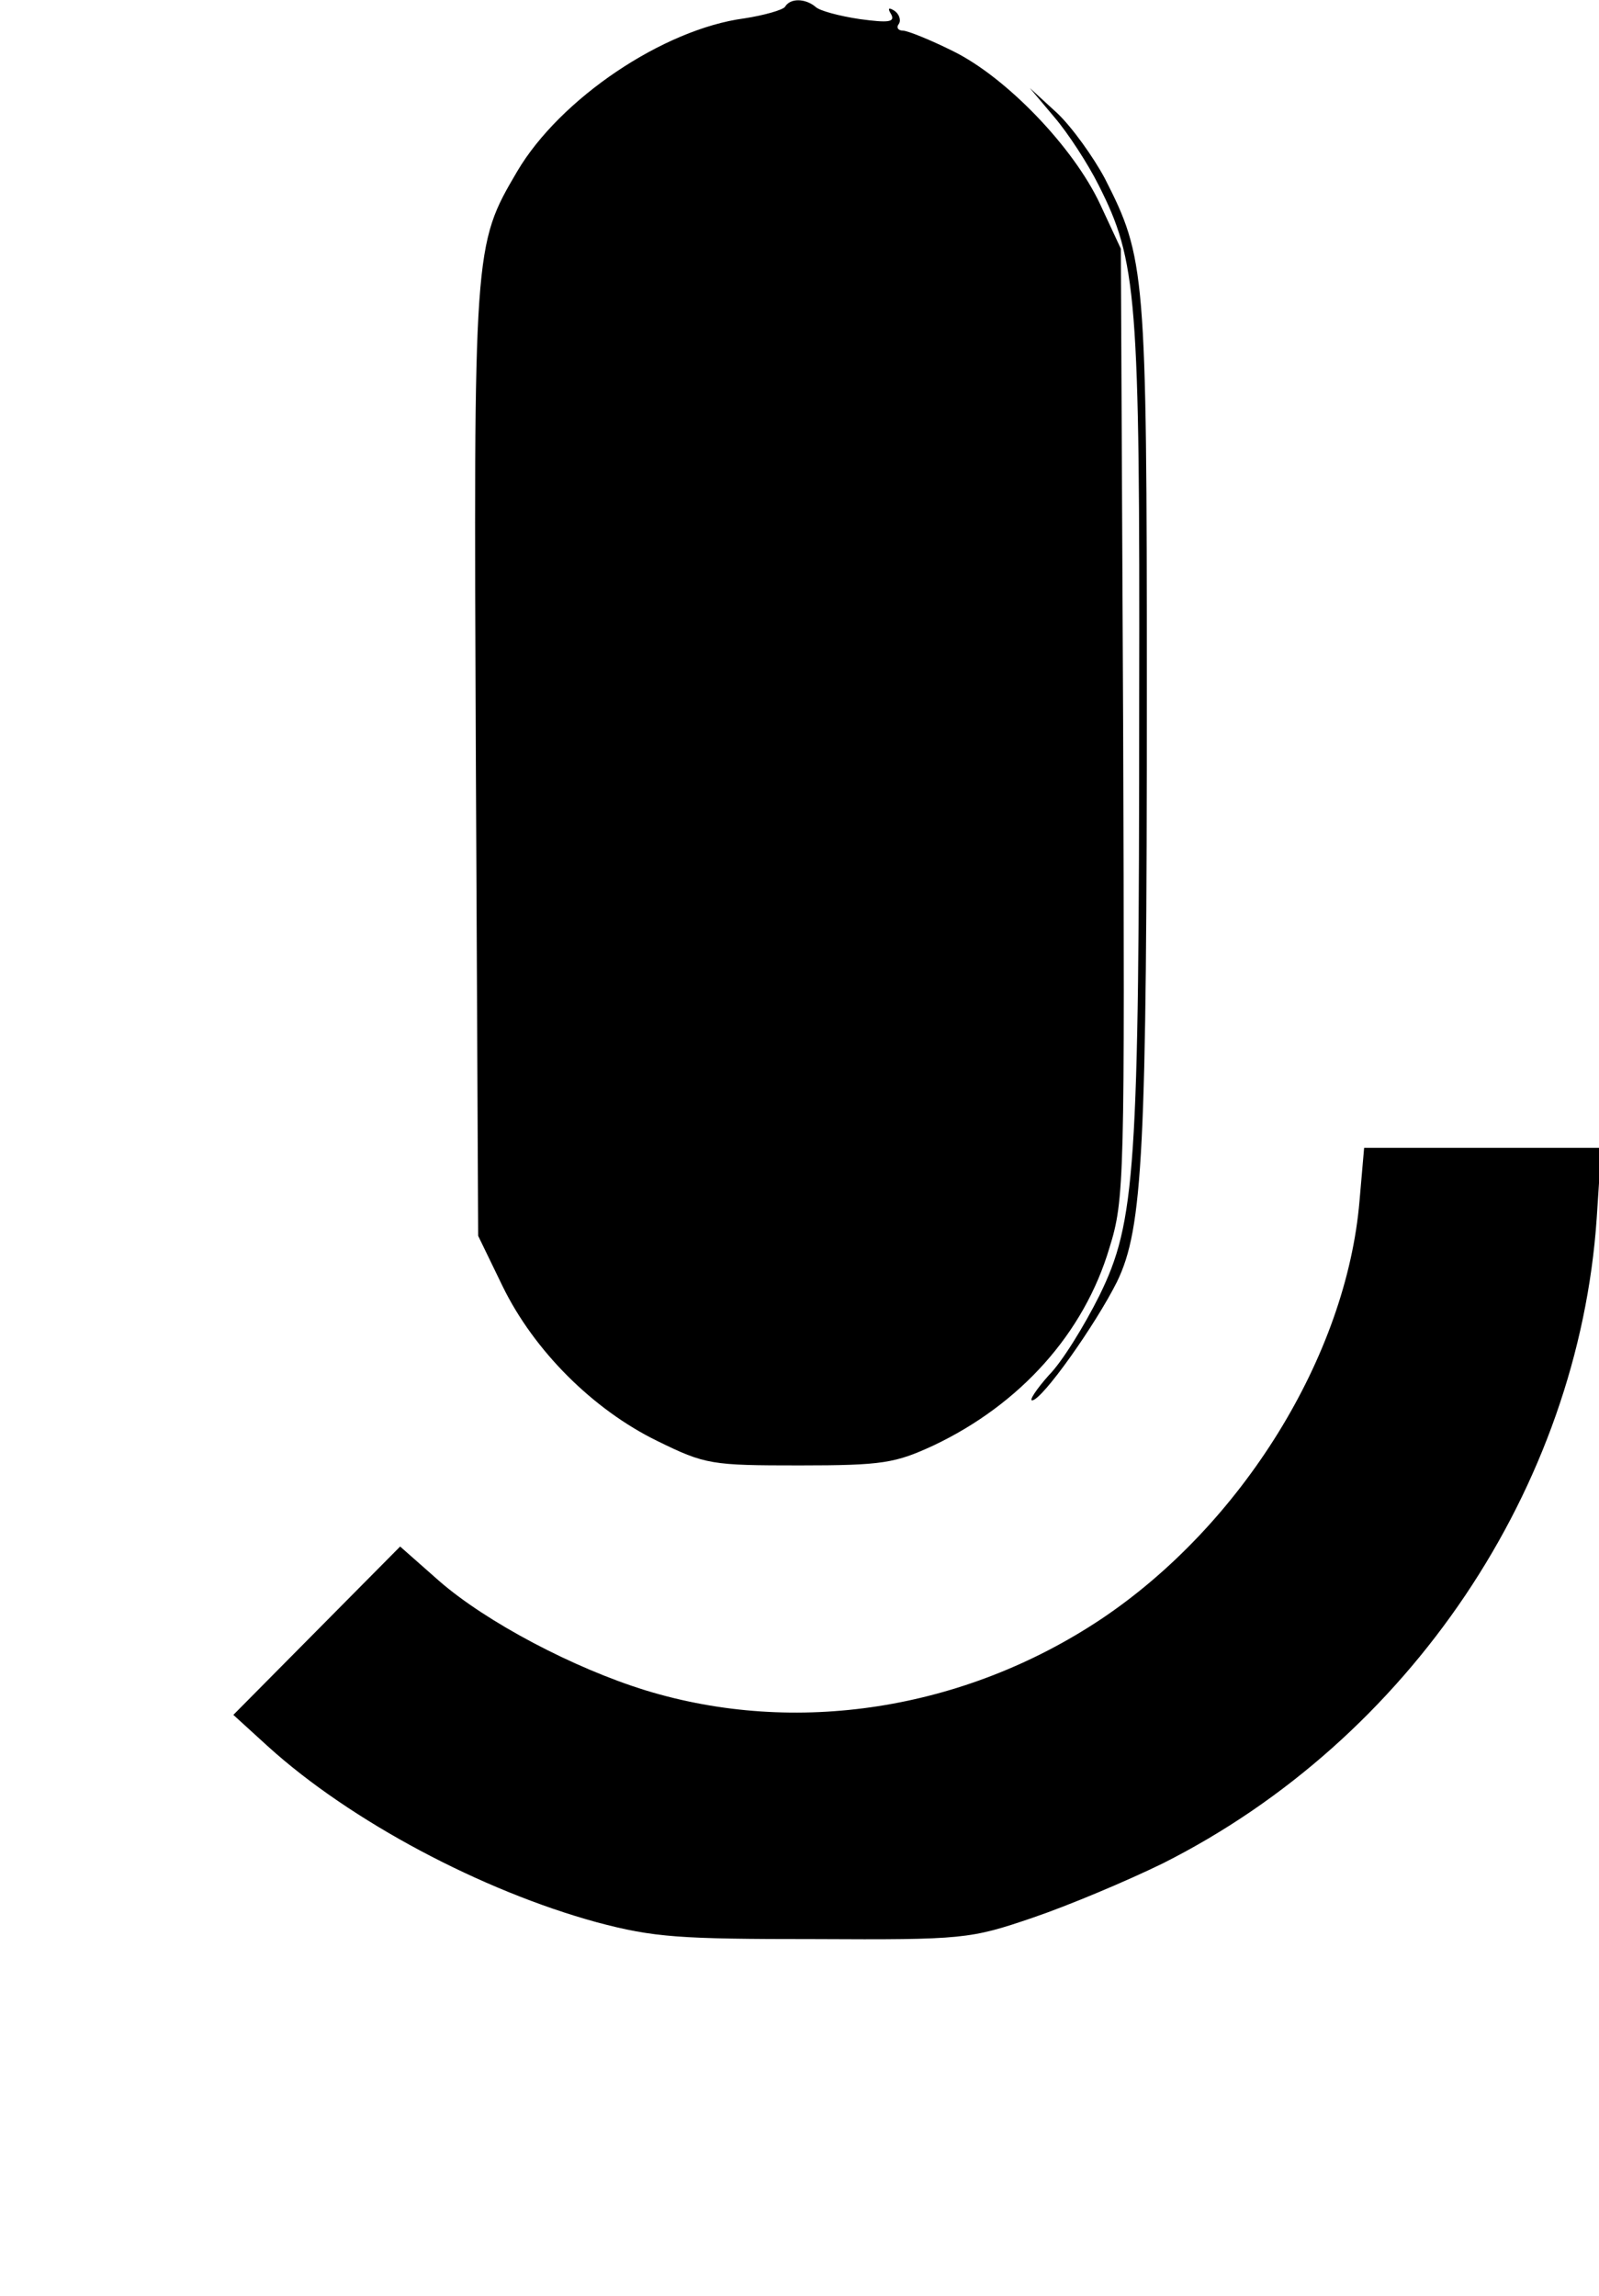 <?xml version="1.0" standalone="no"?>
<!DOCTYPE svg PUBLIC "-//W3C//DTD SVG 20010904//EN"
 "http://www.w3.org/TR/2001/REC-SVG-20010904/DTD/svg10.dtd">
<svg version="1.0" xmlns="http://www.w3.org/2000/svg"
 width="209pt" height="300pt" viewBox="0 0 209 300"
 preserveAspectRatio="xMidYMid meet">
<g transform="translate(0,300) scale(0.1,-0.1)"
fill="#000000" stroke="none">
<path d="M1026 2991 c-3 -4 -27 -11 -53 -15 -106 -14 -241 -105 -297 -200 -57
-97 -57 -98 -54 -772 l3 -619 32 -66 c41 -84 118 -161 202 -202 63 -31 71 -32
186 -32 109 0 125 3 175 26 114 54 197 147 230 258 20 64 20 88 18 686 l-3
620 -27 58 c-35 75 -123 166 -192 200 -30 15 -60 27 -66 27 -6 0 -9 4 -5 9 3
5 0 13 -6 17 -8 5 -9 3 -4 -5 5 -10 -4 -11 -41 -6 -27 4 -53 11 -58 16 -13 11
-33 12 -40 0z"/>
<path d="M1378 2847 c18 -21 44 -61 58 -89 50 -99 54 -143 53 -673 0 -616 -5
-682 -52 -778 -20 -40 -49 -87 -66 -104 -16 -18 -26 -33 -22 -33 13 0 83 99
111 155 34 70 39 170 39 775 0 546 -2 563 -55 667 -15 28 -43 67 -62 85 l-36
33 32 -38z"/>
<path d="M1777 1431 c-17 -203 -154 -424 -338 -547 -179 -119 -399 -153 -595
-93 -94 29 -208 89 -270 143 l-51 45 -109 -110 -109 -110 45 -41 c108 -98 280
-189 430 -230 75 -20 109 -22 285 -22 194 -1 203 0 285 28 47 16 123 48 170
71 322 162 543 491 567 843 l6 92 -155 0 -155 0 -6 -69z"/>
</g>
</svg>
